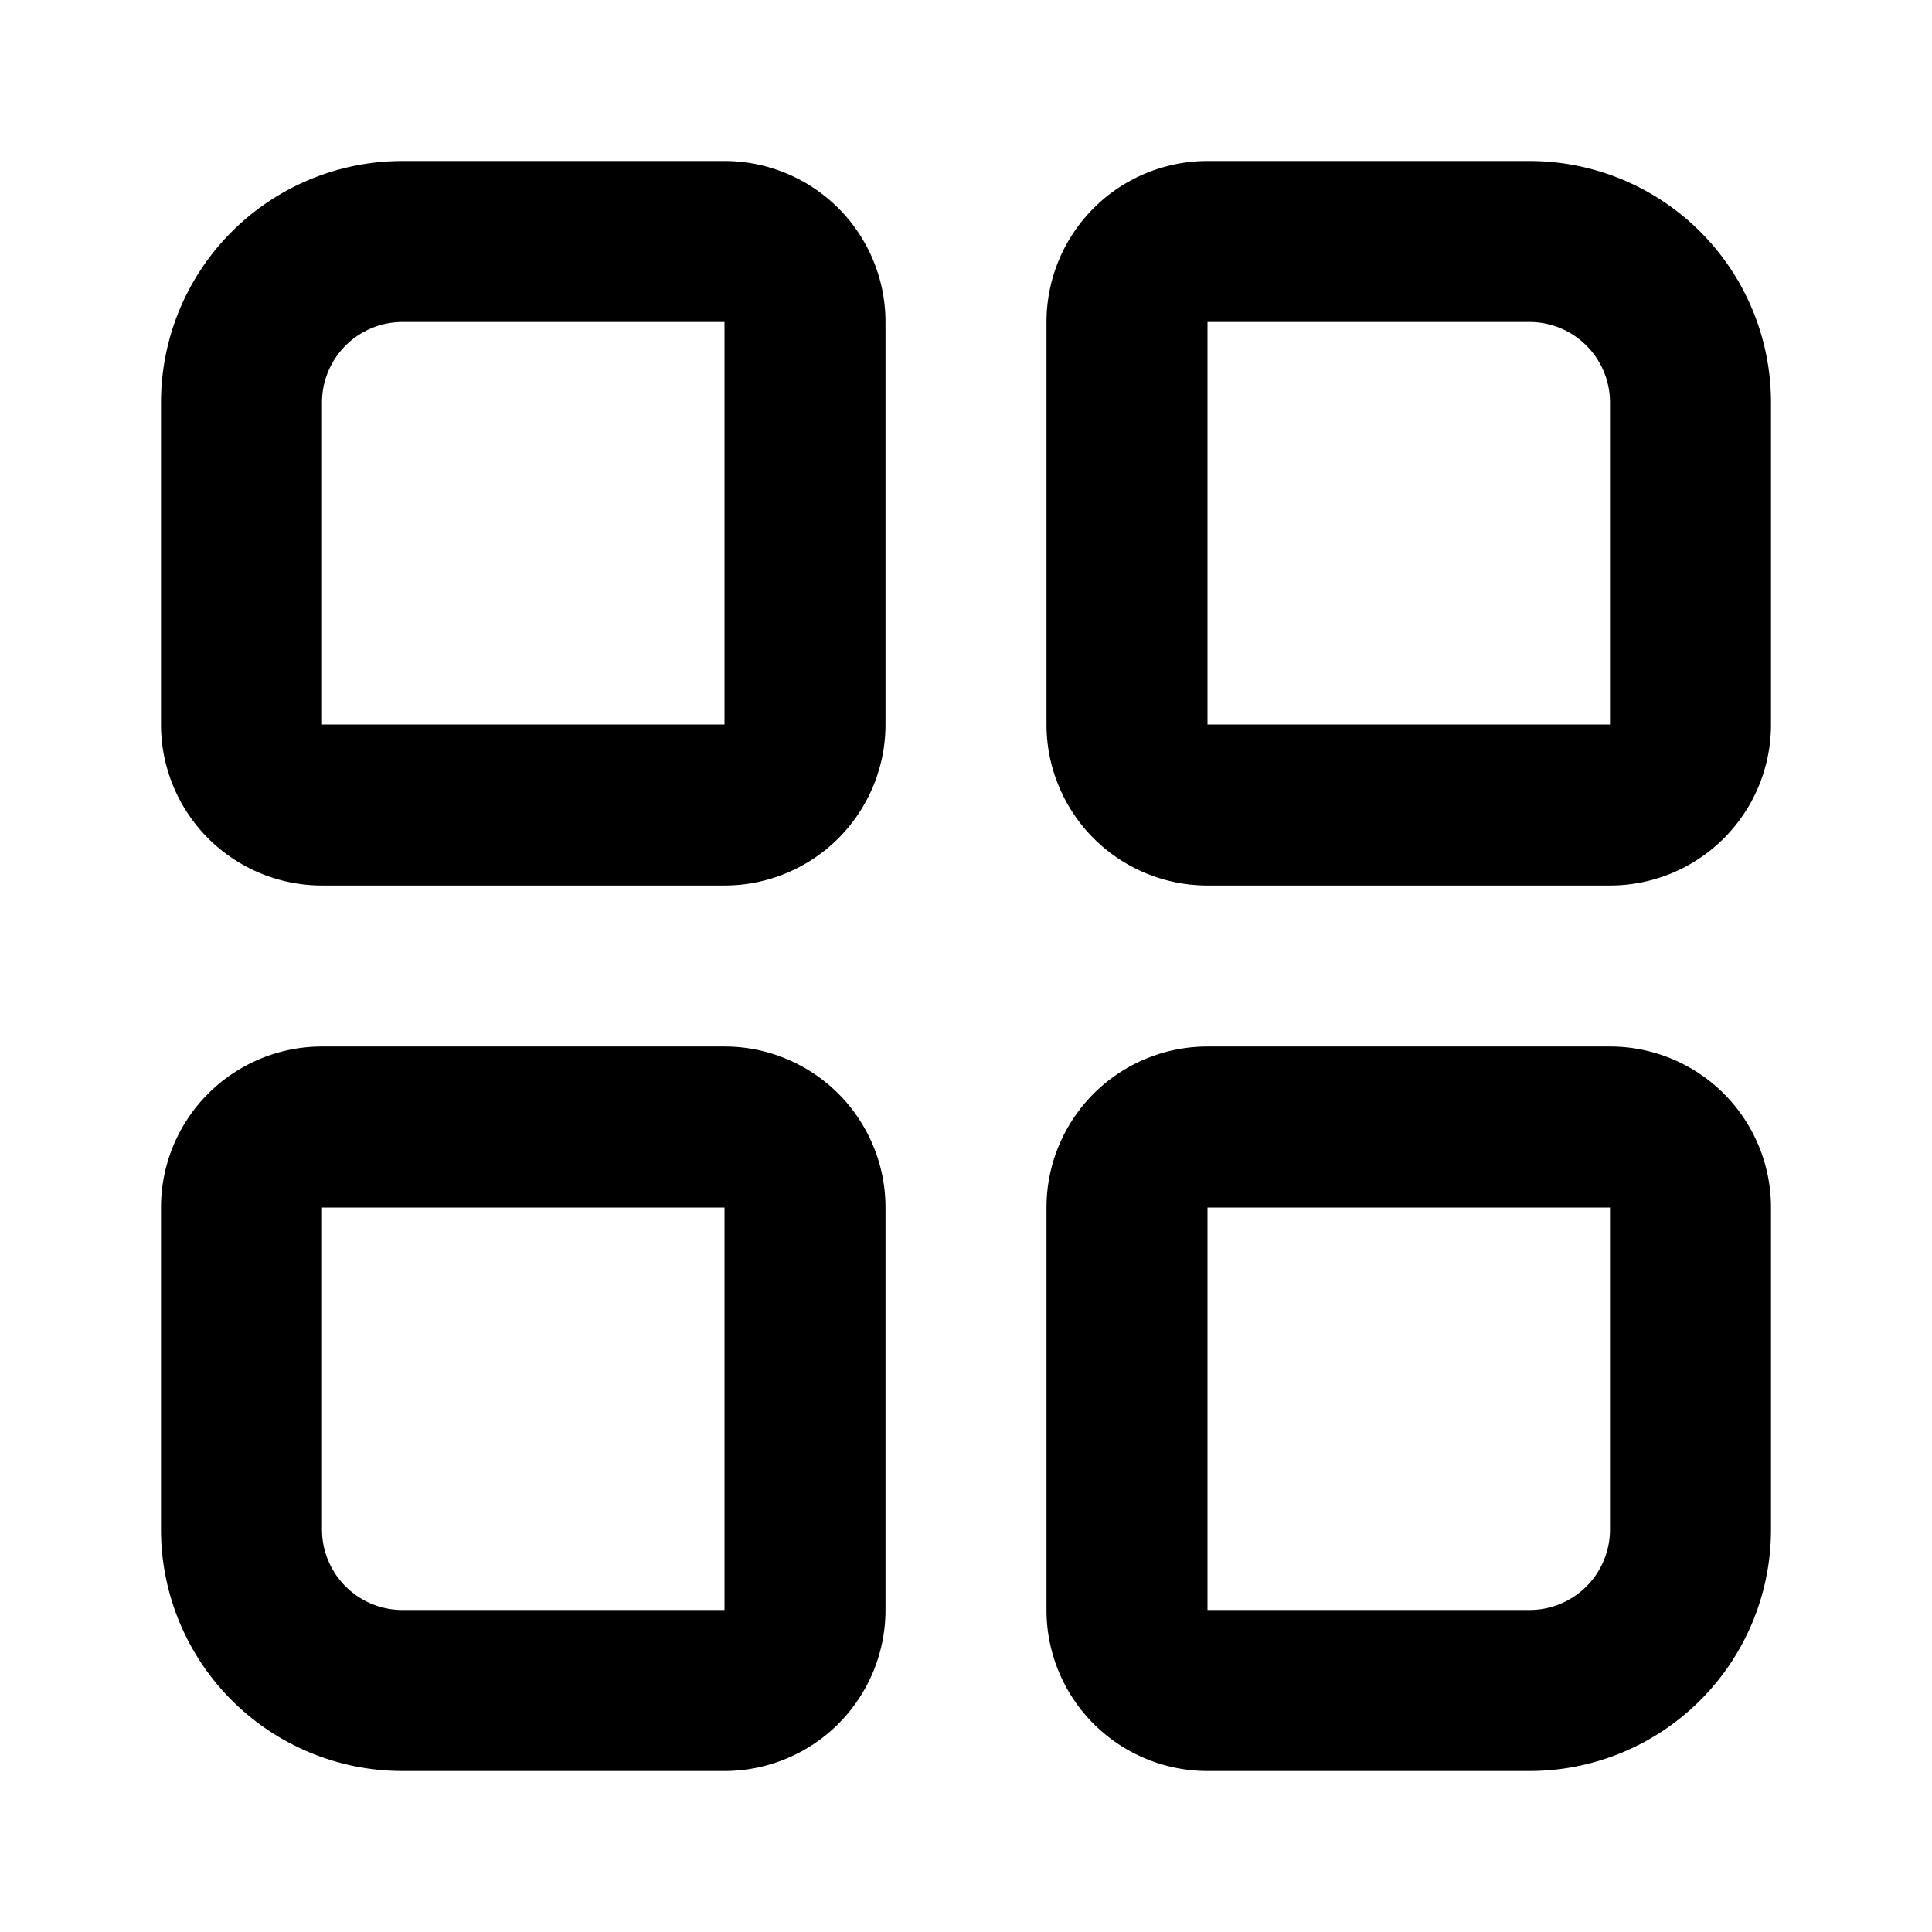 <svg
  xmlns="http://www.w3.org/2000/svg"
  width="24"
  height="24"
  viewBox="0 0 24 24"
  fill="none"
  stroke="currentColor"
  stroke-width="2"
  stroke-linecap="round"
  stroke-linejoin="round"
>
  <path d="M10 9a1 1 0 0 1-1 1H4a1 1 0 0 1-1-1V5a2 2 0 0 1 2-2h4a1 1 0 0 1 1 1z" />
  <path d="M15 10a1 1 0 0 1-1-1V4a1 1 0 0 1 1-1h4a2 2 0 0 1 2 2v4a1 1 0 0 1-1 1z" />
  <path d="M15 21a1 1 0 0 1-1-1v-5a1 1 0 0 1 1-1h5a1 1 0 0 1 1 1v4a2 2 0 0 1-2 2z" />
  <path d="M5 21a2 2 0 0 1-2-2v-4a1 1 0 0 1 1-1h5a1 1 0 0 1 1 1v5a1 1 0 0 1-1 1z" />
</svg>
